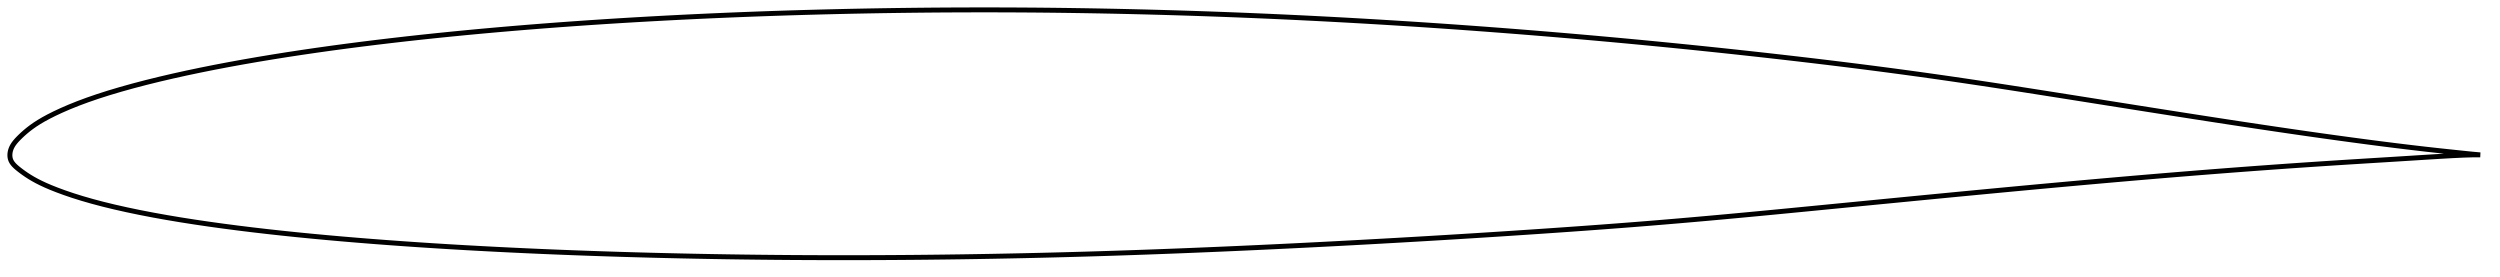 <?xml version="1.0" encoding="utf-8" ?>
<svg baseProfile="full" height="112.295" version="1.1" width="1011.875" xmlns="http://www.w3.org/2000/svg" xmlns:ev="http://www.w3.org/2001/xml-events" xmlns:xlink="http://www.w3.org/1999/xlink"><defs /><polygon fill="none" points="1003.875,62.68 1000.907,62.417 996.928,62.011 992.304,61.525 987.169,60.978 981.685,60.368 975.943,59.698 970.023,58.979 963.993,58.22 957.901,57.43 951.771,56.613 945.614,55.774 939.436,54.913 933.241,54.033 927.03,53.135 920.806,52.221 914.569,51.293 908.323,50.353 902.068,49.401 895.804,48.439 889.532,47.468 883.249,46.489 876.957,45.502 870.654,44.51 864.341,43.513 858.021,42.512 851.695,41.51 845.368,40.507 839.045,39.505 832.733,38.506 826.437,37.513 820.162,36.53 813.909,35.559 807.679,34.602 801.468,33.662 795.276,32.739 789.098,31.835 782.93,30.95 776.766,30.086 770.6,29.243 764.427,28.419 758.243,27.612 752.047,26.821 745.838,26.046 739.617,25.285 733.385,24.539 727.145,23.807 720.898,23.088 714.646,22.382 708.391,21.689 702.133,21.008 695.874,20.34 689.614,19.685 683.354,19.043 677.093,18.414 670.831,17.798 664.568,17.194 658.302,16.604 652.033,16.026 645.763,15.46 639.49,14.907 633.216,14.367 626.942,13.839 620.667,13.324 614.393,12.821 608.118,12.332 601.844,11.856 595.57,11.393 589.297,10.943 583.023,10.506 576.749,10.083 570.474,9.673 564.2,9.277 557.926,8.895 551.652,8.526 545.379,8.171 539.105,7.83 532.831,7.504 526.558,7.191 520.283,6.892 514.009,6.608 507.734,6.338 501.459,6.082 495.183,5.841 488.908,5.613 482.632,5.4 476.358,5.202 470.084,5.018 463.812,4.849 457.54,4.695 451.27,4.557 445.001,4.433 438.732,4.325 432.464,4.232 426.197,4.154 419.93,4.092 413.664,4.046 407.397,4.015 401.13,4.0 394.863,4.001 388.595,4.017 382.327,4.048 376.059,4.095 369.79,4.158 363.522,4.236 357.253,4.329 350.985,4.438 344.718,4.562 338.452,4.702 332.188,4.858 325.925,5.029 319.665,5.216 313.407,5.419 307.151,5.638 300.898,5.874 294.646,6.126 288.397,6.395 282.15,6.681 275.907,6.983 269.667,7.303 263.43,7.641 257.198,7.996 250.971,8.369 244.748,8.761 238.531,9.172 232.319,9.601 226.113,10.051 219.913,10.52 213.72,11.01 207.534,11.52 201.355,12.052 195.186,12.606 189.025,13.182 182.874,13.782 176.734,14.405 170.605,15.052 164.487,15.725 158.383,16.425 152.293,17.15 146.218,17.904 140.162,18.686 134.125,19.498 128.109,20.342 122.118,21.217 116.154,22.126 110.22,23.07 104.319,24.051 98.454,25.069 92.631,26.128 86.856,27.229 81.14,28.373 75.494,29.56 69.931,30.791 64.463,32.069 59.104,33.391 53.88,34.759 48.846,36.164 44.066,37.587 39.59,39.016 35.435,40.446 31.59,41.874 28.051,43.295 24.861,44.68 22.058,45.99 19.635,47.208 17.545,48.344 15.726,49.42 14.124,50.455 12.696,51.46 11.412,52.442 10.258,53.395 9.224,54.308 8.303,55.173 7.483,55.987 6.759,56.752 6.131,57.481 5.596,58.185 5.146,58.873 4.775,59.556 4.48,60.239 4.256,60.928 4.102,61.622 4.016,62.313 4.0,62.995 4.057,63.664 4.191,64.314 4.413,64.942 4.726,65.55 5.131,66.147 5.632,66.742 6.233,67.344 6.938,67.966 7.747,68.619 8.652,69.314 9.66,70.049 10.779,70.818 12.013,71.612 13.368,72.421 14.86,73.242 16.526,74.086 18.413,74.965 20.586,75.897 23.124,76.902 26.086,77.993 29.477,79.147 33.233,80.323 37.29,81.491 41.652,82.646 46.331,83.787 51.31,84.908 56.531,85.997 61.921,87.039 67.43,88.029 73.035,88.97 78.731,89.864 84.509,90.715 90.357,91.524 96.259,92.294 102.204,93.026 108.183,93.72 114.194,94.38 120.236,95.008 126.305,95.605 132.401,96.174 138.519,96.716 144.655,97.232 150.808,97.724 156.975,98.192 163.155,98.638 169.345,99.063 175.547,99.467 181.758,99.851 187.978,100.216 194.207,100.562 200.441,100.891 206.682,101.202 212.928,101.496 219.179,101.774 225.435,102.035 231.696,102.28 237.961,102.51 244.231,102.725 250.504,102.926 256.782,103.112 263.062,103.284 269.345,103.442 275.629,103.586 281.916,103.717 288.203,103.834 294.491,103.938 300.78,104.028 307.069,104.106 313.359,104.17 319.649,104.221 325.941,104.258 332.234,104.283 338.529,104.295 344.826,104.294 351.125,104.281 357.426,104.256 363.728,104.218 370.031,104.169 376.335,104.107 382.64,104.034 388.944,103.949 395.248,103.852 401.552,103.744 407.855,103.623 414.158,103.491 420.461,103.348 426.764,103.192 433.068,103.025 439.372,102.847 445.679,102.657 451.988,102.455 458.299,102.243 464.614,102.021 470.931,101.788 477.25,101.545 483.572,101.292 489.896,101.03 496.222,100.759 502.55,100.479 508.88,100.19 515.211,99.892 521.545,99.587 527.881,99.273 534.219,98.952 540.558,98.623 546.897,98.287 553.237,97.943 559.576,97.592 565.913,97.235 572.249,96.87 578.584,96.498 584.918,96.118 591.251,95.731 597.585,95.336 603.919,94.934 610.254,94.523 616.587,94.105 622.916,93.68 629.239,93.247 635.552,92.806 641.852,92.356 648.14,91.895 654.414,91.423 660.678,90.939 666.934,90.44 673.185,89.926 679.437,89.399 685.693,88.857 691.956,88.302 698.229,87.733 704.517,87.151 710.822,86.558 717.144,85.955 723.484,85.343 729.842,84.726 736.212,84.105 742.592,83.482 748.976,82.859 755.36,82.236 761.742,81.613 768.119,80.992 774.492,80.372 780.86,79.754 787.223,79.139 793.581,78.527 799.935,77.919 806.284,77.315 812.629,76.716 818.971,76.122 825.308,75.534 831.643,74.952 837.974,74.376 844.301,73.807 850.626,73.245 856.948,72.69 863.267,72.144 869.583,71.606 875.895,71.077 882.203,70.557 888.507,70.046 894.81,69.546 901.11,69.056 907.41,68.576 913.707,68.108 920.001,67.651 926.289,67.205 932.574,66.772 938.858,66.35 945.148,65.94 951.446,65.54 957.74,65.147 964.006,64.761 970.201,64.378 976.26,63.998 982.097,63.629 987.595,63.292 992.63,63.007 997.087,62.796 1000.939,62.681 1003.875,62.68" stroke="black" stroke-width="2.0" /></svg>